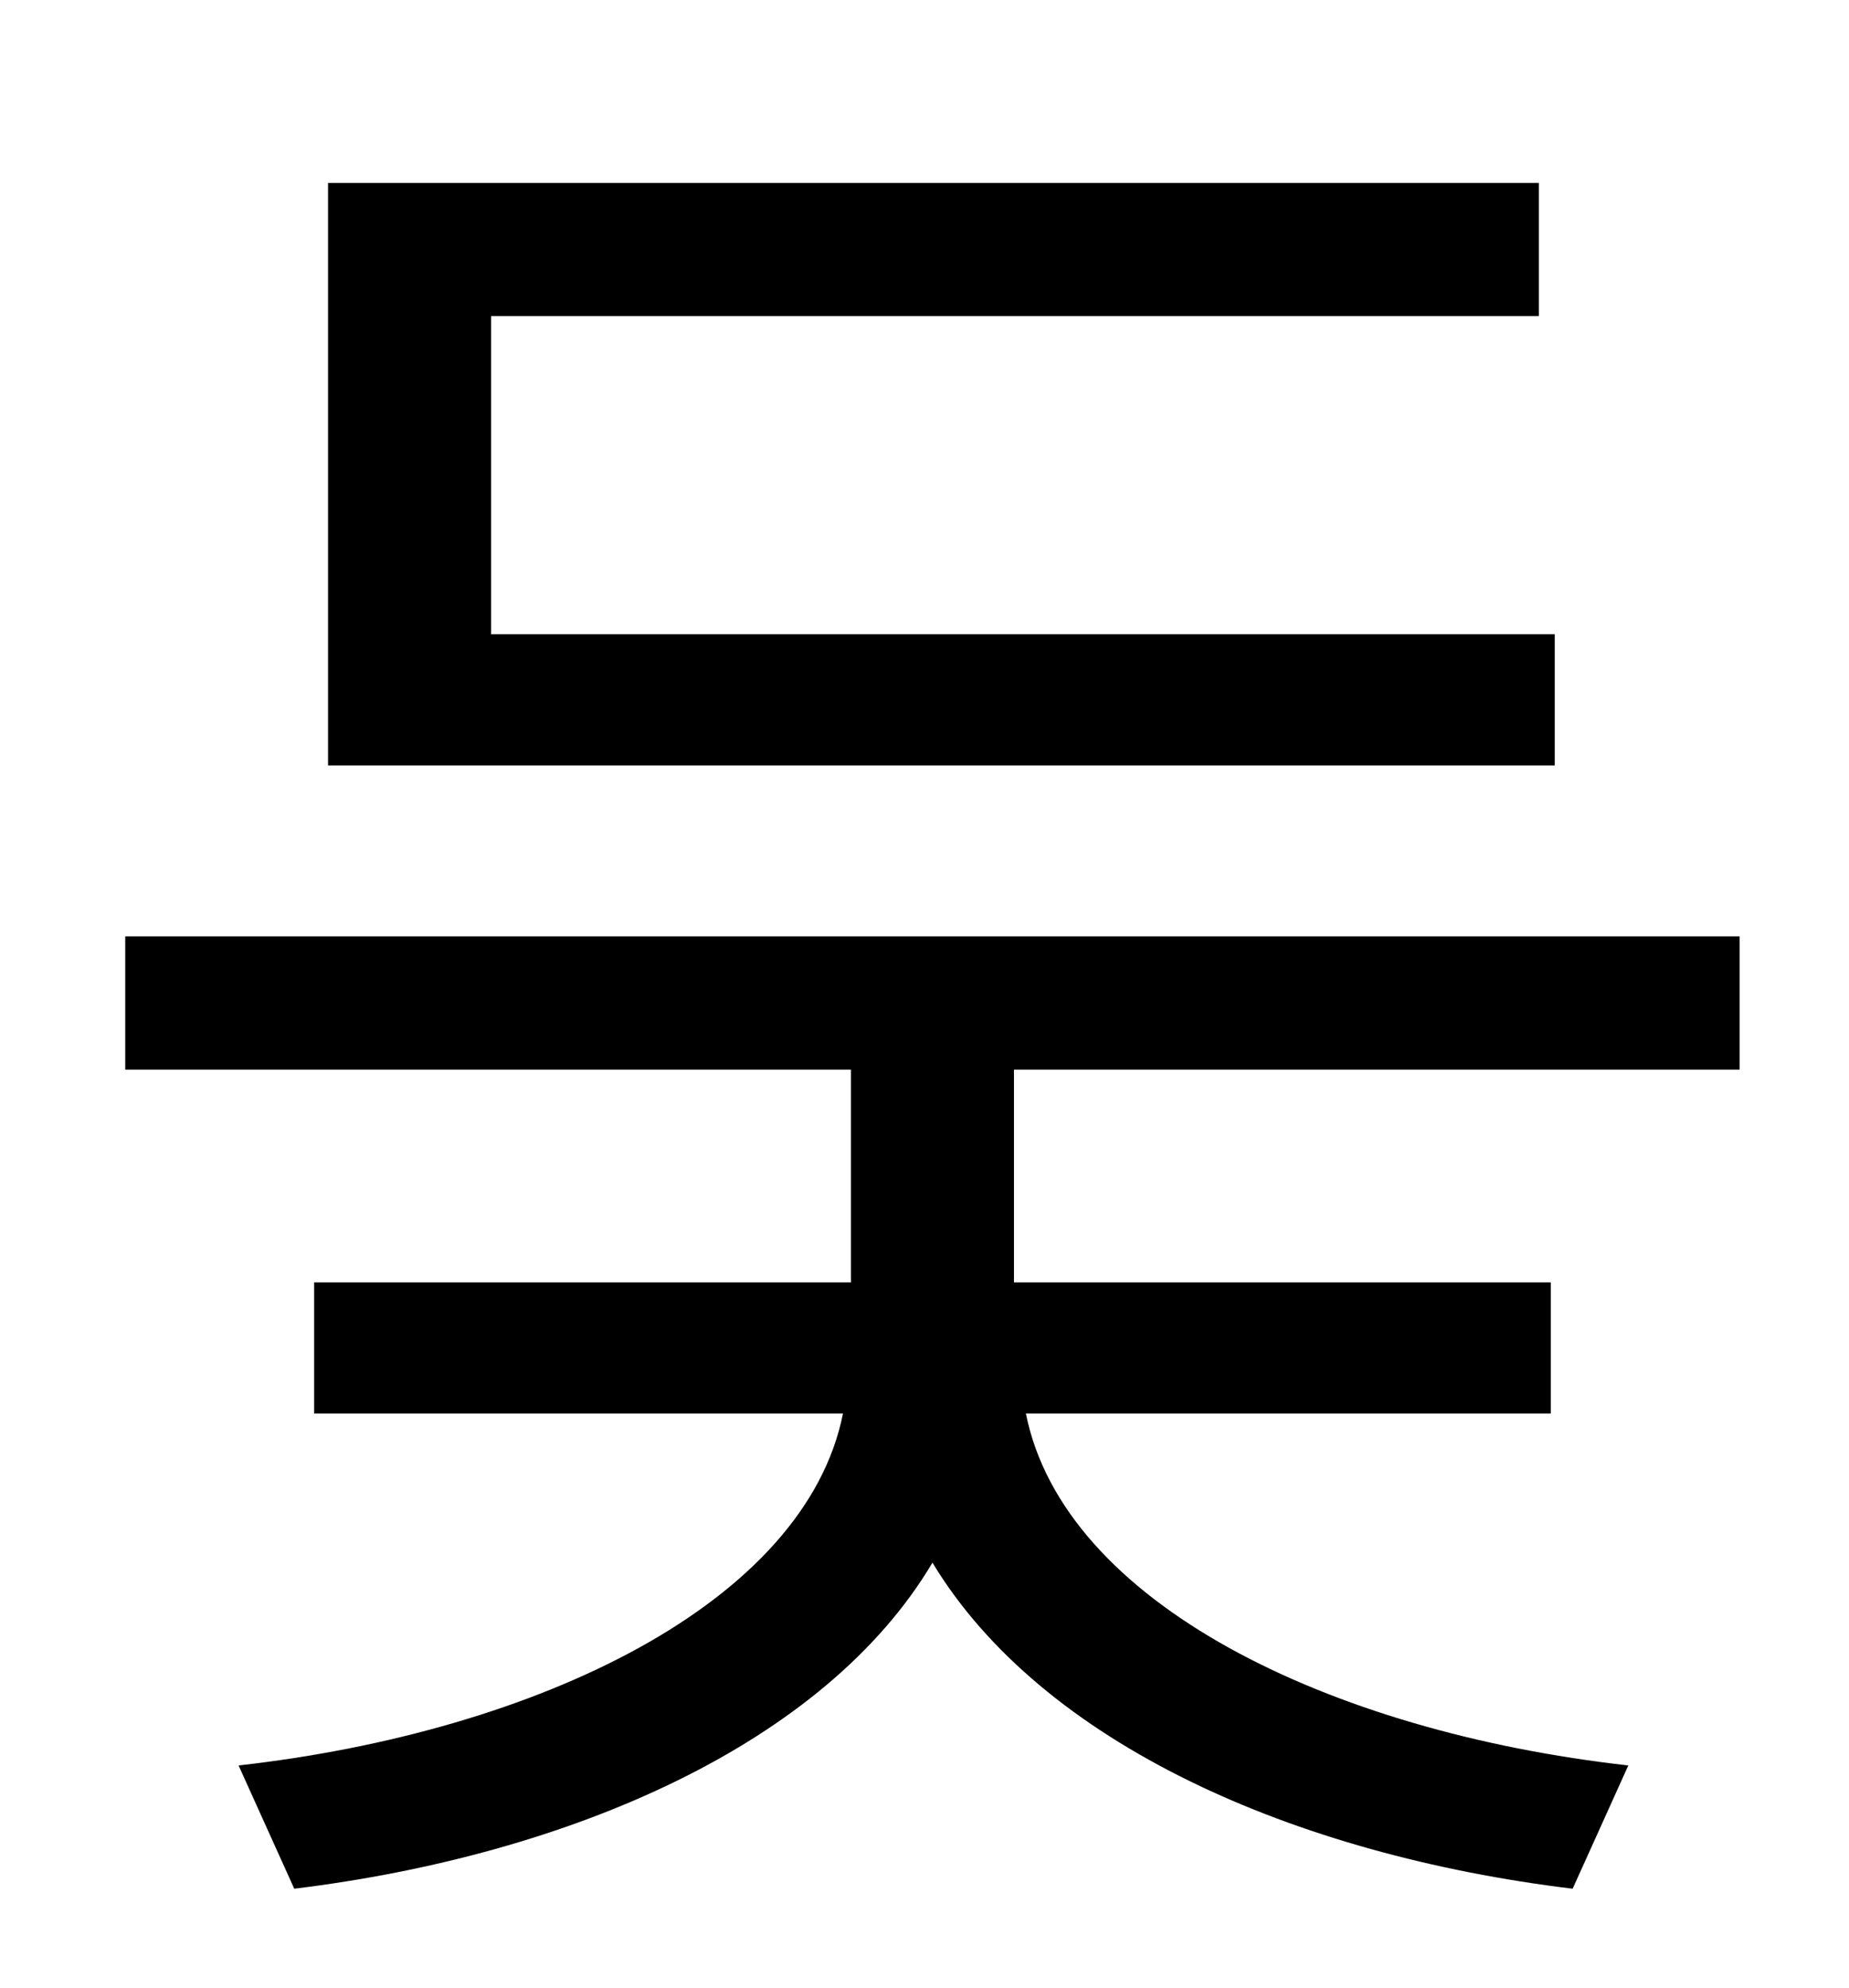 <?xml version="1.0" standalone="no"?>
<!DOCTYPE svg PUBLIC "-//W3C//DTD SVG 1.1//EN" "http://www.w3.org/Graphics/SVG/1.1/DTD/svg11.dtd" >
<svg xmlns="http://www.w3.org/2000/svg" xmlns:xlink="http://www.w3.org/1999/xlink" version="1.1" viewBox="-10 0 930 1000">
   <path fill="currentColor"
d="M772 319v66h-617v-293h609v67h-527v160h535zM865 538h-365v107h270v66h-264c19 95 152 160 303 177l-28 62c-140 -17 -267 -73 -322 -164c-54 91 -182 147 -321 164l-28 -62c151 -17 285 -82 304 -177h-266v-66h270v-107h-365v-67h812v67z" />
</svg>
